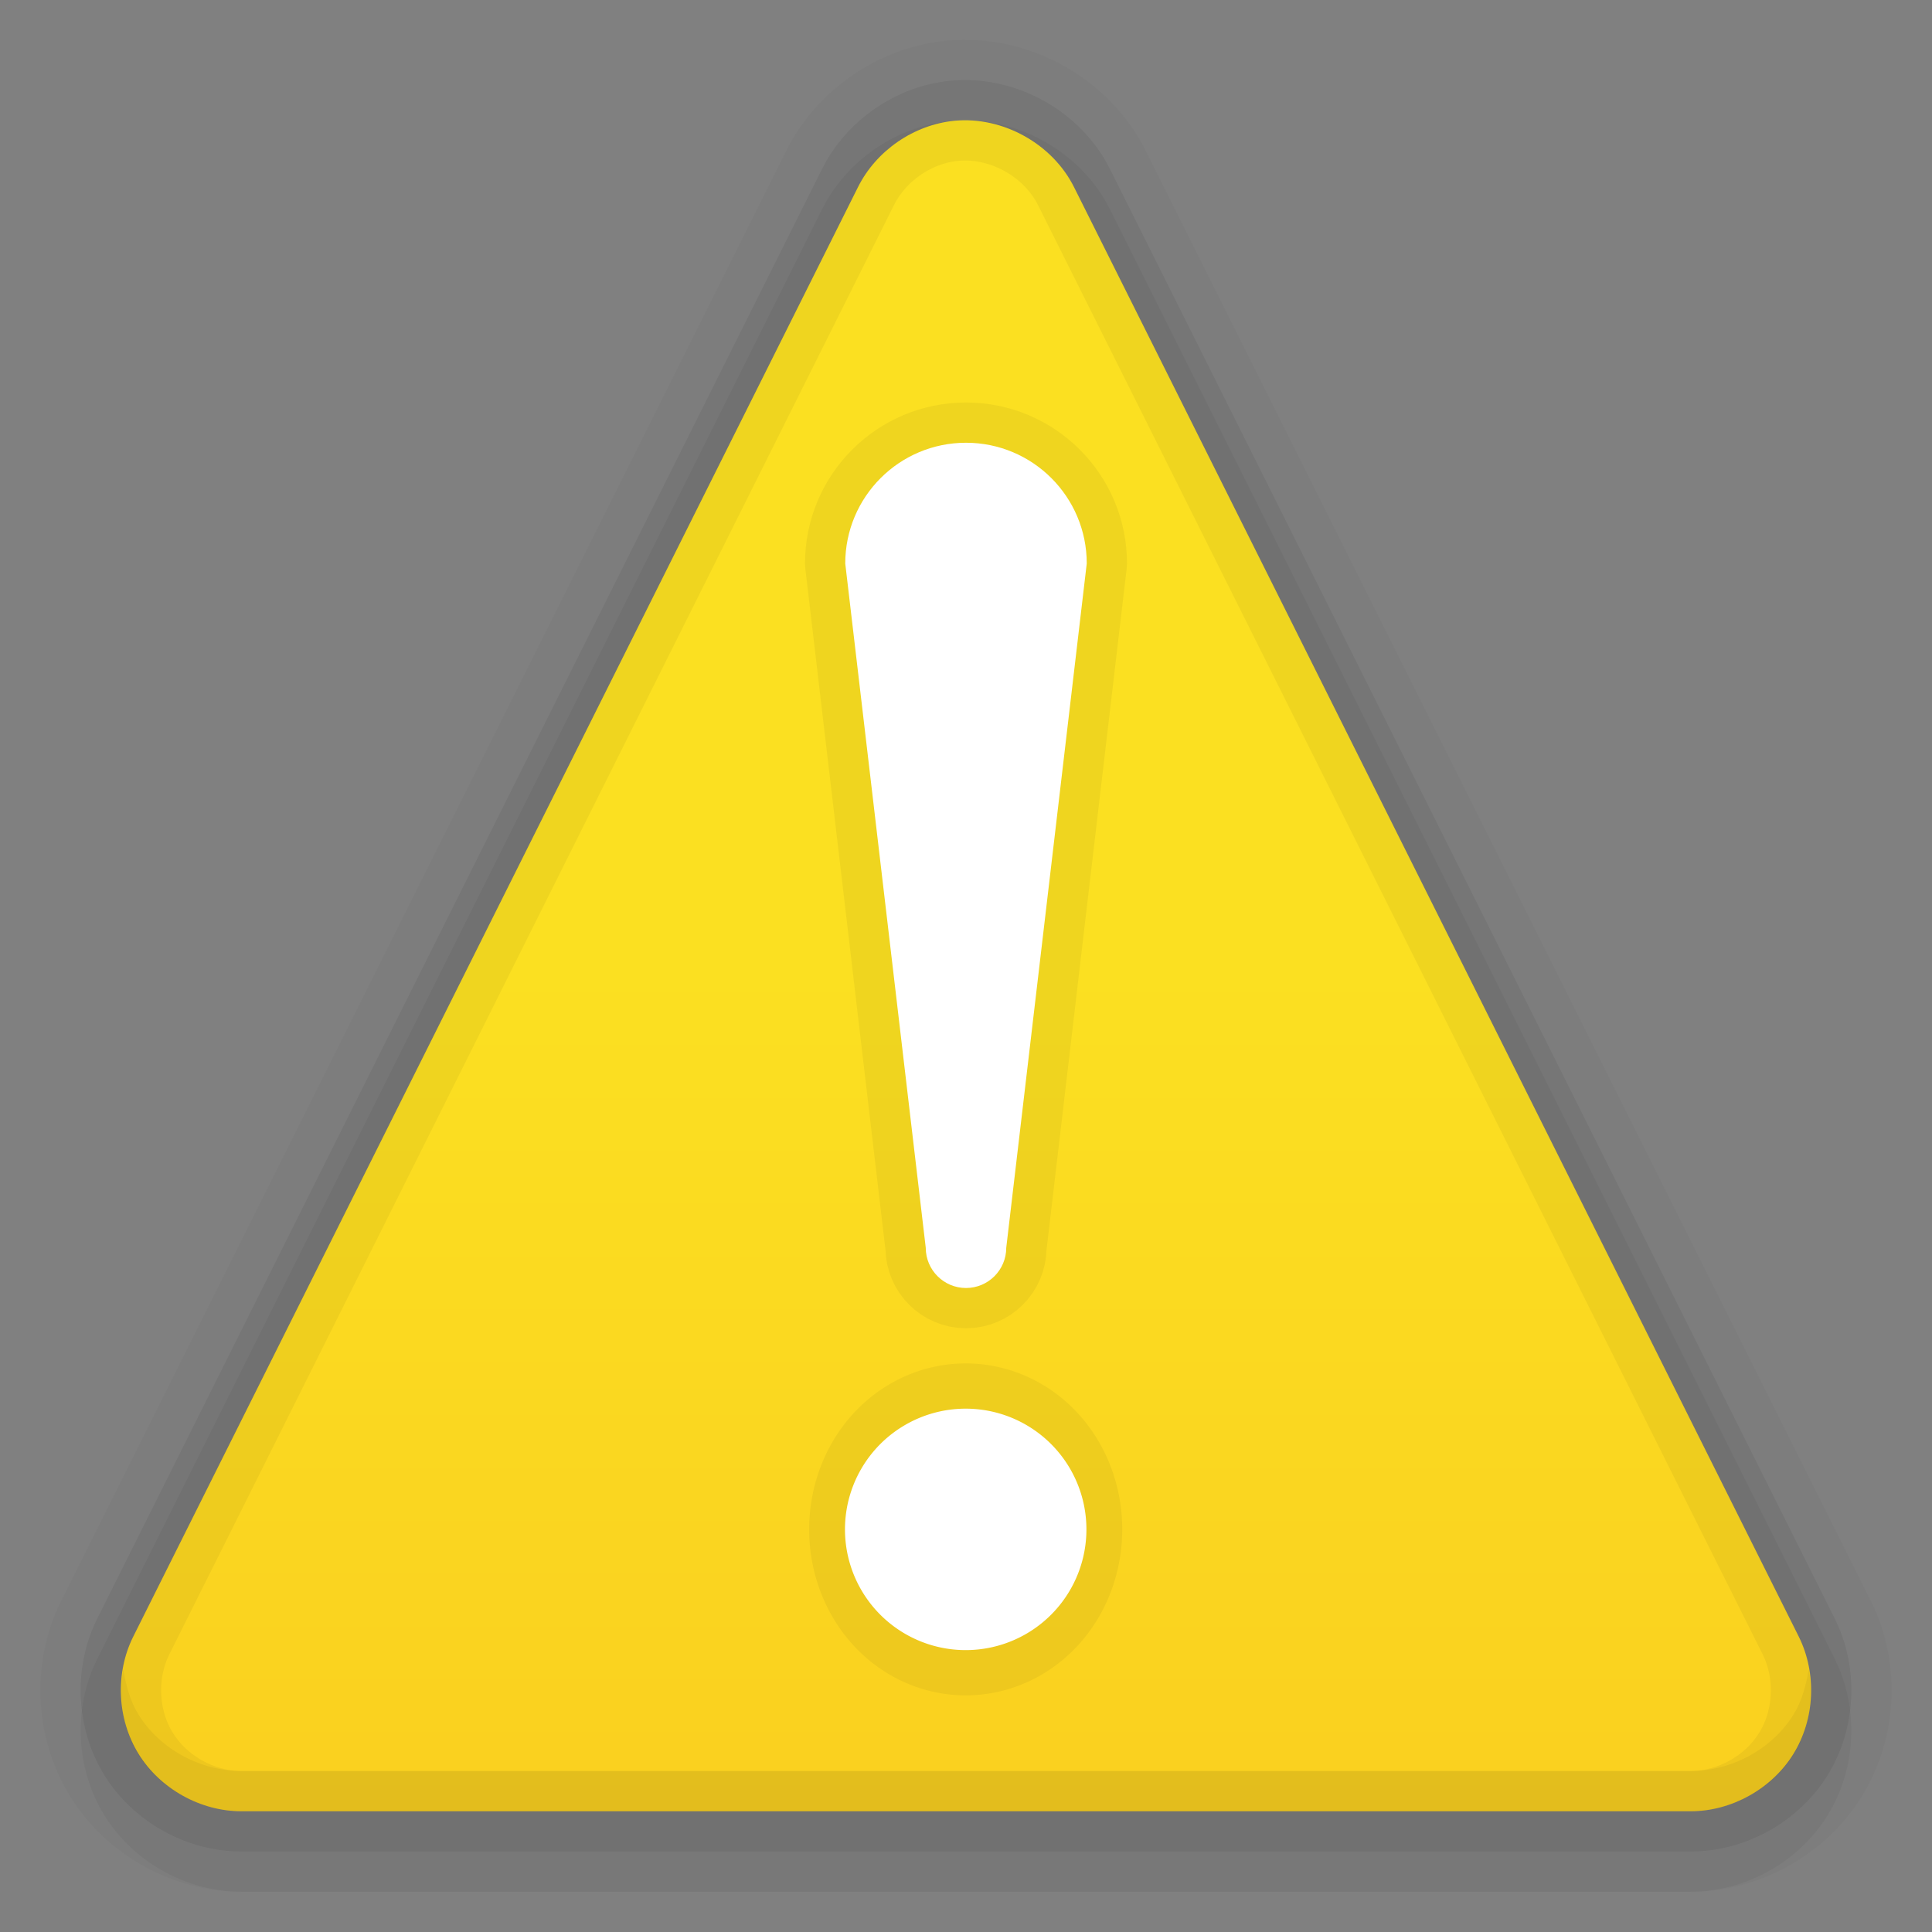 <?xml version="1.0" encoding="UTF-8" standalone="no"?>
<!-- Created with Inkscape (http://www.inkscape.org/) -->

<svg
   xmlns:osb="http://www.openswatchbook.org/uri/2009/osb"
   xmlns:dc="http://purl.org/dc/elements/1.1/"
   xmlns:cc="http://creativecommons.org/ns#"
   xmlns:rdf="http://www.w3.org/1999/02/22-rdf-syntax-ns#"
   xmlns:svg="http://www.w3.org/2000/svg"
   xmlns="http://www.w3.org/2000/svg"
   xmlns:xlink="http://www.w3.org/1999/xlink"
   xmlns:sodipodi="http://sodipodi.sourceforge.net/DTD/sodipodi-0.dtd"
   xmlns:inkscape="http://www.inkscape.org/namespaces/inkscape"
   version="1.1"
   width="48"
   height="48"
   id="svg4057"
   inkscape:version="0.48.4 r9939"
   sodipodi:docname="apport.svg">
  <rect width="100%" height="100%" fill="#808080" stroke="none"/>
  <sodipodi:namedview
     pagecolor="#ffffff"
     bordercolor="#666666"
     borderopacity="1"
     objecttolerance="10"
     gridtolerance="10"
     guidetolerance="10"
     inkscape:pageopacity="0"
     inkscape:pageshadow="2"
     inkscape:window-width="1280"
     inkscape:window-height="1000"
     id="namedview50"
     showgrid="false"
     inkscape:zoom="16"
     inkscape:cx="42.760888"
     inkscape:cy="10.528536"
     inkscape:window-x="0"
     inkscape:window-y="24"
     inkscape:window-maximized="1"
     inkscape:current-layer="svg4057"
     inkscape:object-paths="true"
     inkscape:object-nodes="true"
     inkscape:snap-smooth-nodes="true" />
  <defs
     id="defs4059">
    <linearGradient
       id="linearGradient3822"
       osb:paint="solid">
      <stop
         style="stop-color:#000000;stop-opacity:1;"
         offset="0"
         id="stop3824" />
    </linearGradient>
    <linearGradient
       x1="32.123"
       y1="17.86"
       x2="32.123"
       y2="42.575"
       id="linearGradient3827"
       xlink:href="#linearGradient3821"
       gradientUnits="userSpaceOnUse" />
    <linearGradient
       id="linearGradient3821">
      <stop
         id="stop3823"
         style="stop-color:#000000;stop-opacity:1"
         offset="0" />
      <stop
         id="stop3825"
         style="stop-color:#000000;stop-opacity:0"
         offset="1" />
    </linearGradient>
    <linearGradient
       x1="30.565"
       y1="48.084"
       x2="30.565"
       y2="53.29"
       id="linearGradient3794"
       xlink:href="#linearGradient3788"
       gradientUnits="userSpaceOnUse"
       gradientTransform="matrix(1.136,0,0,1.136,-3.894,-7.345)" />
    <linearGradient
       id="linearGradient3788">
      <stop
         id="stop3790"
         style="stop-color:#000000;stop-opacity:1"
         offset="0" />
      <stop
         id="stop3792"
         style="stop-color:#666666;stop-opacity:0"
         offset="1" />
    </linearGradient>
    <linearGradient
       x1="44.424"
       y1="60.535"
       x2="44.424"
       y2="-5.497"
       id="linearGradient3953-9"
       xlink:href="#linearGradient3856-1-6-5"
       gradientUnits="userSpaceOnUse"
       gradientTransform="matrix(1.003,0,0,1.003,-13.361,4.253)" />
    <linearGradient
       id="linearGradient3856-1-6-5">
      <stop
         id="stop3858-0-6-4"
         style="stop-color:#634215;stop-opacity:1"
         offset="0" />
      <stop
         id="stop3860-2-8-2"
         style="stop-color:#93700d;stop-opacity:1"
         offset="1" />
    </linearGradient>
    <linearGradient
       x1="29.127"
       y1="19.788"
       x2="29.291"
       y2="57.567"
       id="linearGradient3101"
       xlink:href="#linearGradient3117"
       gradientUnits="userSpaceOnUse"
       gradientTransform="matrix(1.407,0,-0.006,1.464,-8.864,-25.132)" />
    <linearGradient
       id="linearGradient3117">
      <stop
         id="stop3119"
         style="stop-color:#ffffff;stop-opacity:1"
         offset="0" />
      <stop
         id="stop3121"
         style="stop-color:#ffffff;stop-opacity:0.235"
         offset="0.569" />
      <stop
         id="stop3123"
         style="stop-color:#ffffff;stop-opacity:0.157"
         offset="0.933" />
      <stop
         id="stop3125"
         style="stop-color:#ffffff;stop-opacity:0.392"
         offset="1" />
    </linearGradient>
    <linearGradient
       x1="24"
       y1="-14.604"
       x2="24"
       y2="54.67"
       id="linearGradient3104"
       xlink:href="#linearGradient3846"
       gradientUnits="userSpaceOnUse"
       gradientTransform="matrix(1.311,0,0,1.302,0.532,1.48)" />
    <linearGradient
       id="linearGradient3846">
      <stop
         id="stop3848"
         style="stop-color:#fbe021;stop-opacity:1;"
         offset="0" />
      <stop
         offset="0.5"
         style="stop-color:#fbe021;stop-opacity:1;"
         id="stop5381" />
      <stop
         id="stop3854"
         style="stop-color:#fad01f;stop-opacity:1;"
         offset="1" />
    </linearGradient>
    <radialGradient
       cx="605.714"
       cy="486.648"
       r="117.143"
       fx="605.714"
       fy="486.648"
       id="radialGradient3109"
       xlink:href="#linearGradient5060"
       gradientUnits="userSpaceOnUse"
       gradientTransform="matrix(0.032,0,0,0.021,38.637,49.451)" />
    <linearGradient
       id="linearGradient5060">
      <stop
         id="stop5062"
         style="stop-color:#000000;stop-opacity:1"
         offset="0" />
      <stop
         id="stop5064"
         style="stop-color:#000000;stop-opacity:0"
         offset="1" />
    </linearGradient>
    <radialGradient
       cx="605.714"
       cy="486.648"
       r="117.143"
       fx="605.714"
       fy="486.648"
       id="radialGradient3112"
       xlink:href="#linearGradient5060"
       gradientUnits="userSpaceOnUse"
       gradientTransform="matrix(-0.032,0,0,0.021,25.363,49.451)" />
    <linearGradient
       id="linearGradient5048">
      <stop
         id="stop5050"
         style="stop-color:#000000;stop-opacity:0"
         offset="0" />
      <stop
         id="stop5056"
         style="stop-color:#000000;stop-opacity:1"
         offset="0.5" />
      <stop
         id="stop5052"
         style="stop-color:#000000;stop-opacity:0"
         offset="1" />
    </linearGradient>
    <linearGradient
       x1="302.857"
       y1="366.648"
       x2="302.857"
       y2="609.505"
       id="linearGradient4055"
       xlink:href="#linearGradient5048"
       gradientUnits="userSpaceOnUse"
       gradientTransform="matrix(0.108,0,0,0.021,-6.923,49.451)" />
    <linearGradient
       inkscape:collect="always"
       xlink:href="#linearGradient3117"
       id="linearGradient3039"
       gradientUnits="userSpaceOnUse"
       gradientTransform="matrix(1.407,0,-0.006,1.464,-8.864,-25.132)"
       x1="29.127"
       y1="19.788"
       x2="29.291"
       y2="57.567" />
    <linearGradient
       inkscape:collect="always"
       xlink:href="#linearGradient3846"
       id="linearGradient3042"
       gradientUnits="userSpaceOnUse"
       gradientTransform="matrix(2.804,0,0,2.785,-3.299,-80.202)"
       x1="24"
       y1="-14.604"
       x2="24"
       y2="54.67" />
    <radialGradient
       inkscape:collect="always"
       xlink:href="#linearGradient5060"
       id="radialGradient3045"
       gradientUnits="userSpaceOnUse"
       gradientTransform="matrix(0.032,0,0,0.021,38.637,49.451)"
       cx="605.714"
       cy="486.648"
       fx="605.714"
       fy="486.648"
       r="117.143" />
    <radialGradient
       inkscape:collect="always"
       xlink:href="#linearGradient5060"
       id="radialGradient3048"
       gradientUnits="userSpaceOnUse"
       gradientTransform="matrix(-0.032,0,0,0.021,25.363,49.451)"
       cx="605.714"
       cy="486.648"
       fx="605.714"
       fy="486.648"
       r="117.143" />
    <linearGradient
       inkscape:collect="always"
       xlink:href="#linearGradient5048"
       id="linearGradient3051"
       gradientUnits="userSpaceOnUse"
       gradientTransform="matrix(0.108,0,0,0.021,-6.923,49.451)"
       x1="302.857"
       y1="366.648"
       x2="302.857"
       y2="609.505" />
    <linearGradient
       inkscape:collect="always"
       xlink:href="#linearGradient3846"
       id="linearGradient3027"
       gradientUnits="userSpaceOnUse"
       gradientTransform="matrix(2.804,0,0,2.785,-3.299,-80.202)"
       x1="24"
       y1="-14.604"
       x2="24"
       y2="54.67" />
    <linearGradient
       inkscape:collect="always"
       xlink:href="#linearGradient3846"
       id="linearGradient3031"
       gradientUnits="userSpaceOnUse"
       gradientTransform="matrix(1.044,0,0,1.001,-1.068,0.937)"
       x1="24"
       y1="-14.604"
       x2="24"
       y2="54.67" />
    <linearGradient
       inkscape:collect="always"
       xlink:href="#linearGradient3846"
       id="linearGradient3857"
       x1="24"
       y1="2.988"
       x2="24"
       y2="45"
       gradientUnits="userSpaceOnUse" />
    <clipPath
       clipPathUnits="userSpaceOnUse"
       id="clipPath3880">
      <path
         sodipodi:nodetypes="cccsccsccc"
         inkscape:connector-curvature="0"
         d="M 23.719,3 C 22.706,3.096 21.764,3.745 21.312,4.656 l -18,36 C 2.856,41.567 2.908,42.712 3.444,43.578 3.98,44.444 4.982,45.002 6,45 l 36,0 c 1.018,0.002 2.02,-0.556 2.556,-1.422 0.536,-0.866 0.587,-2.011 0.131,-2.922 l -18,-36 C 26.153,3.577 24.918,2.888 23.719,3 z"
         style="font-size:medium;font-style:normal;font-variant:normal;font-weight:normal;font-stretch:normal;text-indent:0;text-align:start;text-decoration:none;line-height:normal;letter-spacing:normal;word-spacing:normal;text-transform:none;direction:ltr;block-progression:tb;writing-mode:lr-tb;text-anchor:start;baseline-shift:baseline;color:#000000;fill:url(#linearGradient3884);fill-opacity:1;stroke:none;stroke-width:6;marker:none;visibility:visible;display:inline;overflow:visible;enable-background:accumulate;font-family:Sans;-inkscape-font-specification:Sans"
         id="path3882" />
    </clipPath>
    <linearGradient
       inkscape:collect="always"
       xlink:href="#linearGradient3846"
       id="linearGradient3884"
       gradientUnits="userSpaceOnUse"
       x1="24"
       y1="2.988"
       x2="24"
       y2="45" />
    <linearGradient
       inkscape:collect="always"
       xlink:href="#linearGradient3846"
       id="linearGradient3890"
       gradientUnits="userSpaceOnUse"
       x1="24"
       y1="2.988"
       x2="24"
       y2="45"
       gradientTransform="translate(0,-1)" />
    <linearGradient
       inkscape:collect="always"
       xlink:href="#linearGradient3846"
       id="linearGradient3892"
       gradientUnits="userSpaceOnUse"
       x1="24"
       y1="2.988"
       x2="24"
       y2="45" />
  </defs>
  <path
     id="path3870"
     style="font-size:medium;font-style:normal;font-variant:normal;font-weight:normal;font-stretch:normal;text-indent:0;text-align:start;text-decoration:none;line-height:normal;letter-spacing:normal;word-spacing:normal;text-transform:none;direction:ltr;block-progression:tb;writing-mode:lr-tb;text-anchor:start;baseline-shift:baseline;opacity:0.02;color:#000000;fill:none;fill-opacity:1;stroke:#000000;stroke-width:4;marker:none;visibility:visible;display:inline;overflow:visible;enable-background:accumulate;font-family:Sans;-inkscape-font-specification:Sans;stroke-opacity:1;stroke-miterlimit:4;stroke-dasharray:none;stroke-linejoin:round"
     d="m 23.719,3 c -1.012,0.096 -1.955,0.745 -2.406,1.656 l -18,36 C 2.856,41.567 2.908,42.712 3.444,43.578 3.98,44.444 4.982,45.002 6,45 l 36,0 c 1.018,0.002 2.02,-0.556 2.556,-1.422 0.536,-0.866 0.587,-2.011 0.131,-2.922 l -18,-36 C 26.153,3.577 24.918,2.888 23.719,3 z"
     inkscape:connector-curvature="0"
     sodipodi:nodetypes="cccsccsccc" />
  <path
     id="path3874"
     style="font-size:medium;font-style:normal;font-variant:normal;font-weight:normal;font-stretch:normal;text-indent:0;text-align:start;text-decoration:none;line-height:normal;letter-spacing:normal;word-spacing:normal;text-transform:none;direction:ltr;block-progression:tb;writing-mode:lr-tb;text-anchor:start;baseline-shift:baseline;opacity:0.04;color:#000000;fill:none;stroke:#000000;stroke-width:2;stroke-linejoin:round;stroke-miterlimit:4;stroke-opacity:1;stroke-dasharray:none;marker:none;visibility:visible;display:inline;overflow:visible;enable-background:accumulate;font-family:Sans;-inkscape-font-specification:Sans"
     d="m 23.719,4 c -1.012,0.096 -1.955,0.745 -2.406,1.656 l -18,36 C 2.856,42.567 2.908,43.712 3.444,44.578 3.98,45.444 4.982,46.002 6,46 l 36,0 c 1.018,0.002 2.02,-0.556 2.556,-1.422 0.536,-0.866 0.587,-2.011 0.131,-2.922 l -18,-36 C 26.153,4.577 24.918,3.888 23.719,4 z"
     inkscape:connector-curvature="0"
     sodipodi:nodetypes="cccsccsccc" />
  <path
     sodipodi:nodetypes="cccsccsccc"
     inkscape:connector-curvature="0"
     d="m 23.719,3 c -1.012,0.096 -1.955,0.745 -2.406,1.656 l -18,36 C 2.856,41.567 2.908,42.712 3.444,43.578 3.98,44.444 4.982,45.002 6,45 l 36,0 c 1.018,0.002 2.02,-0.556 2.556,-1.422 0.536,-0.866 0.587,-2.011 0.131,-2.922 l -18,-36 C 26.153,3.577 24.918,2.888 23.719,3 z"
     style="font-size:medium;font-style:normal;font-variant:normal;font-weight:normal;font-stretch:normal;text-indent:0;text-align:start;text-decoration:none;line-height:normal;letter-spacing:normal;word-spacing:normal;text-transform:none;direction:ltr;block-progression:tb;writing-mode:lr-tb;text-anchor:start;baseline-shift:baseline;opacity:0.06;color:#000000;fill:none;fill-opacity:1;stroke:#000000;stroke-width:2;marker:none;visibility:visible;display:inline;overflow:visible;enable-background:accumulate;font-family:Sans;-inkscape-font-specification:Sans;stroke-opacity:1;stroke-miterlimit:4;stroke-dasharray:none;stroke-linejoin:round"
     id="path3868" />
  <path
     style="font-size:medium;font-style:normal;font-variant:normal;font-weight:normal;font-stretch:normal;text-indent:0;text-align:start;text-decoration:none;line-height:normal;letter-spacing:normal;word-spacing:normal;text-transform:none;direction:ltr;block-progression:tb;writing-mode:lr-tb;text-anchor:start;baseline-shift:baseline;opacity:1;color:#000000;fill:url(#linearGradient3857);fill-opacity:1;stroke:none;stroke-width:6;marker:none;visibility:visible;display:inline;overflow:visible;enable-background:accumulate;font-family:Sans;-inkscape-font-specification:Sans"
     d="m 23.719,3 c -1.012,0.096 -1.955,0.745 -2.406,1.656 l -18,36 C 2.856,41.567 2.908,42.712 3.444,43.578 3.98,44.444 4.982,45.002 6,45 l 36,0 c 1.018,0.002 2.02,-0.556 2.556,-1.422 0.536,-0.866 0.587,-2.011 0.131,-2.922 l -18,-36 C 26.153,3.577 24.918,2.888 23.719,3 z"
     inkscape:connector-curvature="0"
     sodipodi:nodetypes="cccsccsccc"
     id="path58" />
  <path
     id="path3897"
     d="m 24,11 c -1.657,0 -3,1.343 -3,3 l 2,17 c 0,0.552 0.448,1 1,1 0.552,0 1,-0.448 1,-1 l 2,-17 c 0,-1.657 -1.343,-3 -3,-3 z"
     style="fill:none;fill-opacity:1;stroke:#000000;stroke-opacity:1;stroke-width:2;stroke-miterlimit:4;stroke-dasharray:none;stroke-linejoin:round;opacity:0.05"
     inkscape:connector-curvature="0" />
  <path
     inkscape:connector-curvature="0"
     style="fill:#ffffff;fill-opacity:1;stroke:none"
     d="m 24,11 c -1.657,0 -3,1.343 -3,3 l 2,17 c 0,0.552 0.448,1 1,1 0.552,0 1,-0.448 1,-1 l 2,-17 c 0,-1.657 -1.343,-3 -3,-3 z"
     id="path3774" />
  <path
     sodipodi:type="arc"
     style="fill:none;fill-opacity:1;stroke:#000000;stroke-opacity:1;stroke-width:1.335;stroke-miterlimit:4;stroke-dasharray:none;stroke-linejoin:round;opacity:0.05"
     id="path3899"
     sodipodi:cx="23.5"
     sodipodi:cy="9.03125"
     sodipodi:rx="2.25"
     sodipodi:ry="1.78125"
     d="m 25.75,9.031 a 2.25,1.781 0 1 1 -4.5,0 2.25,1.781 0 1 1 4.5,0 z"
     transform="matrix(1.333,0,0,1.684,-7.333,22.789)" />
  <path
     transform="matrix(1.333,0,0,1.684,-7.333,22.789)"
     d="m 25.75,9.031 a 2.25,1.781 0 1 1 -4.5,0 2.25,1.781 0 1 1 4.5,0 z"
     sodipodi:ry="1.78125"
     sodipodi:rx="2.25"
     sodipodi:cy="9.03125"
     sodipodi:cx="23.5"
     id="path3776"
     style="fill:#ffffff;fill-opacity:1;stroke:none"
     sodipodi:type="arc" />
  <path
     sodipodi:nodetypes="cccsccsccc"
     inkscape:connector-curvature="0"
     d="m 23.719,3 c -1.012,0.096 -1.955,0.745 -2.406,1.656 l -18,36 C 2.856,41.567 2.908,42.712 3.444,43.578 3.98,44.444 4.982,45.002 6,45 l 36,0 c 1.018,0.002 2.02,-0.556 2.556,-1.422 0.536,-0.866 0.587,-2.011 0.131,-2.922 l -18,-36 C 26.153,3.577 24.918,2.888 23.719,3 z"
     style="font-size:medium;font-style:normal;font-variant:normal;font-weight:normal;font-stretch:normal;text-indent:0;text-align:start;text-decoration:none;line-height:normal;letter-spacing:normal;word-spacing:normal;text-transform:none;direction:ltr;block-progression:tb;writing-mode:lr-tb;text-anchor:start;baseline-shift:baseline;opacity:0.05;color:#000000;fill:none;fill-opacity:1;stroke:#000000;stroke-width:2;marker:none;visibility:visible;display:inline;overflow:visible;enable-background:accumulate;font-family:Sans;-inkscape-font-specification:Sans;stroke-opacity:1;stroke-miterlimit:4;stroke-dasharray:none"
     id="path3876"
     clip-path="url(#clipPath3880)" />
  <path
     style="font-size:medium;font-style:normal;font-variant:normal;font-weight:normal;font-stretch:normal;text-indent:0;text-align:start;text-decoration:none;line-height:normal;letter-spacing:normal;word-spacing:normal;text-transform:none;direction:ltr;block-progression:tb;writing-mode:lr-tb;text-anchor:start;baseline-shift:baseline;opacity:0.05;color:#000000;fill:#000000;fill-opacity:1;stroke:none;stroke-width:6;marker:none;visibility:visible;display:inline;overflow:visible;enable-background:accumulate;font-family:Sans;-inkscape-font-specification:Sans"
     d="M 3.062 41.469 C 2.938 42.189 3.052 42.971 3.438 43.594 C 3.973 44.46 4.982 45.002 6 45 L 42 45 C 43.018 45.002 44.027 44.46 44.562 43.594 C 44.948 42.971 45.062 42.189 44.938 41.469 C 44.876 41.856 44.769 42.26 44.562 42.594 C 44.027 43.46 43.018 44.002 42 44 L 6 44 C 4.982 44.002 3.973 43.46 3.438 42.594 C 3.231 42.26 3.124 41.856 3.062 41.469 z "
     id="path3886" />
</svg>
